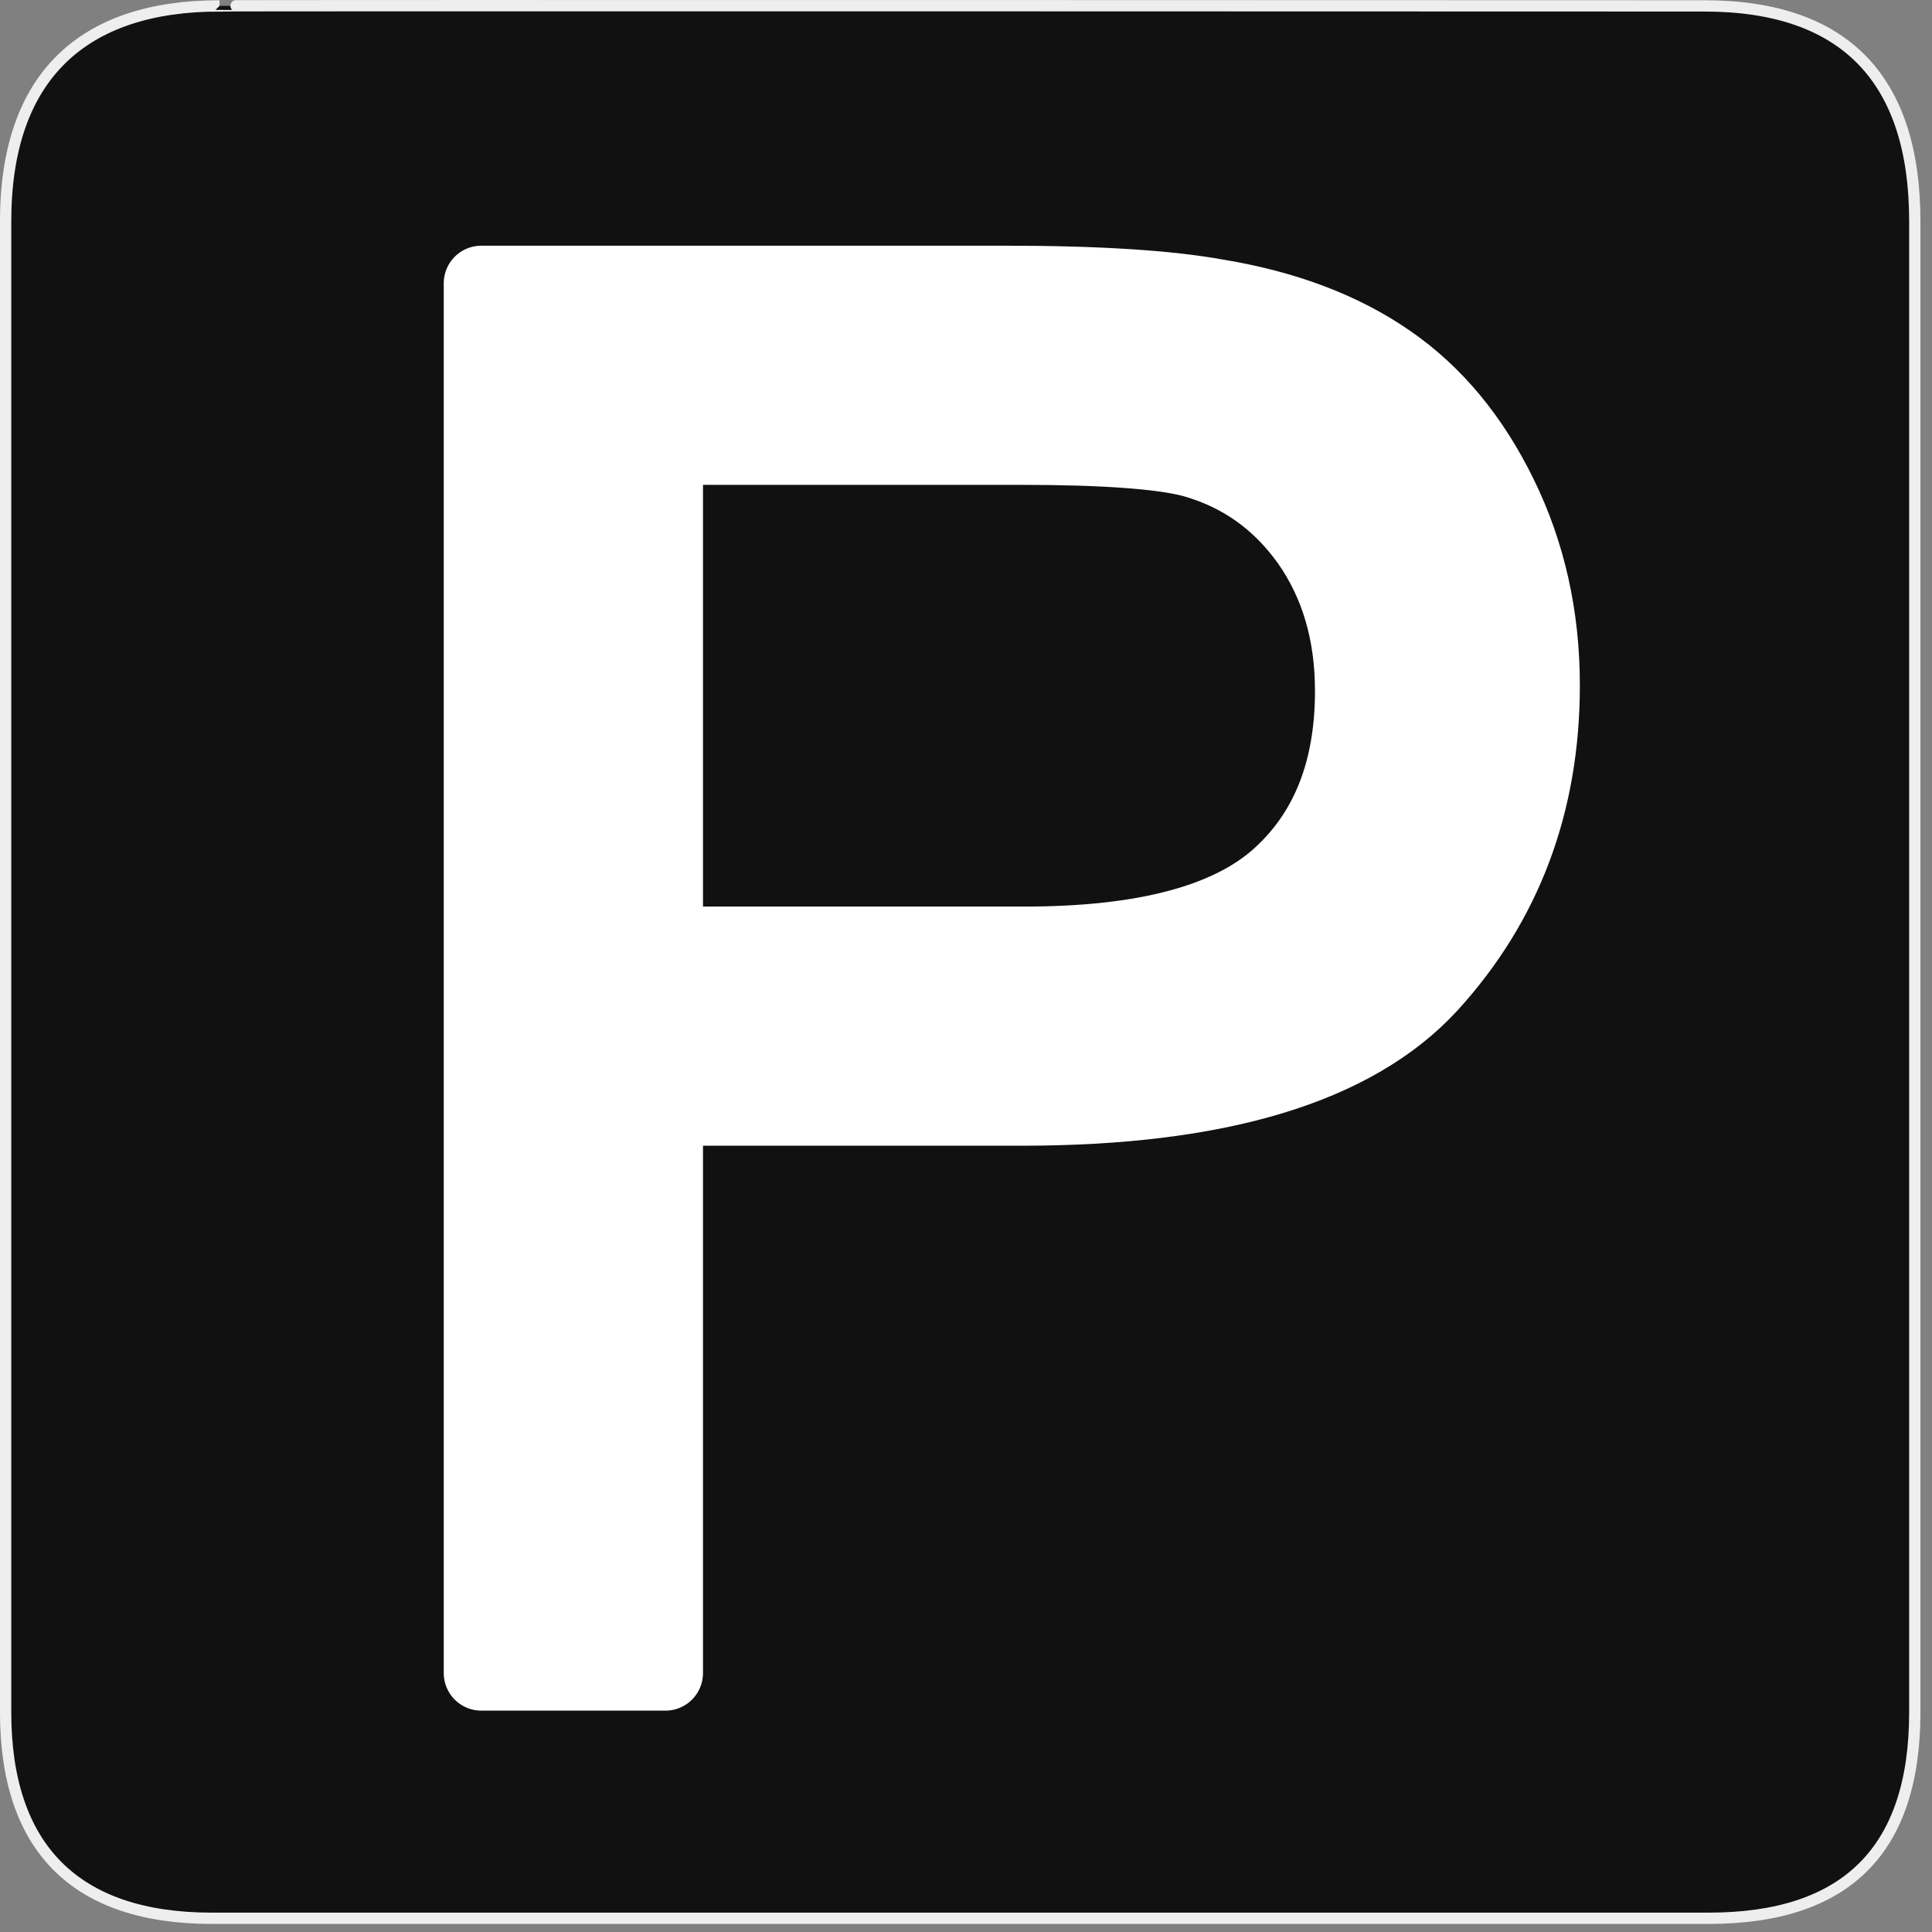 <?xml version="1.0" encoding="UTF-8"?>
<svg xmlns="http://www.w3.org/2000/svg" xmlns:xlink="http://www.w3.org/1999/xlink" width="28" height="28" viewBox="0 0 28 28">
<rect x="0" y="0" width="28" height="28" fill="#808080" stroke="none"/>
<path fill-rule="nonzero" fill="rgb(6.667%, 6.667%, 6.667%)" fill-opacity="1" stroke-width="3.408" stroke-linecap="butt" stroke-linejoin="miter" stroke="rgb(93.333%, 93.333%, 93.333%)" stroke-opacity="1" stroke-miterlimit="4" d="M 66.27 1.78 C 24.922 1.78 1.699 23.142 1.699 66.836 L 1.699 516.967 C 1.699 557.748 22.575 579.191 63.923 579.191 L 515.915 579.191 C 557.263 579.191 578.139 558.8 578.139 516.967 L 578.139 66.836 C 578.139 24.194 557.263 1.78 514.621 1.78 C 514.621 1.78 66.108 1.618 66.27 1.78 Z M 66.27 1.78 " transform="matrix(0.048, 0, 0, 0.048, 0, 0)"/>
<path fill-rule="nonzero" fill="rgb(100%, 100%, 100%)" fill-opacity="1" stroke-width="22.688" stroke-linecap="round" stroke-linejoin="round" stroke="rgb(100%, 100%, 100%)" stroke-opacity="1" stroke-miterlimit="4" d="M 145.324 505.153 L 145.324 85.527 L 303.594 85.527 C 331.509 85.527 352.79 86.903 367.436 89.573 C 388.069 92.972 405.304 99.526 419.222 109.155 C 433.22 118.783 444.386 132.296 452.882 149.693 C 461.378 167.009 465.667 186.105 465.667 206.9 C 465.667 242.584 454.258 272.765 431.602 297.525 C 408.864 322.204 367.84 334.584 308.53 334.584 L 200.912 334.584 L 200.912 505.153 Z M 200.912 285.064 L 309.339 285.064 C 345.265 285.064 370.672 278.348 385.804 264.997 C 400.854 251.646 408.379 232.874 408.379 208.599 C 408.379 191.122 403.929 176.071 395.109 163.53 C 386.208 151.069 374.556 142.815 359.992 138.77 C 350.686 136.342 333.371 135.047 308.206 135.047 L 200.912 135.047 Z M 200.912 285.064 " transform="matrix(0.048, 0, 0, 0.048, 0, 0)"/>
</svg>
